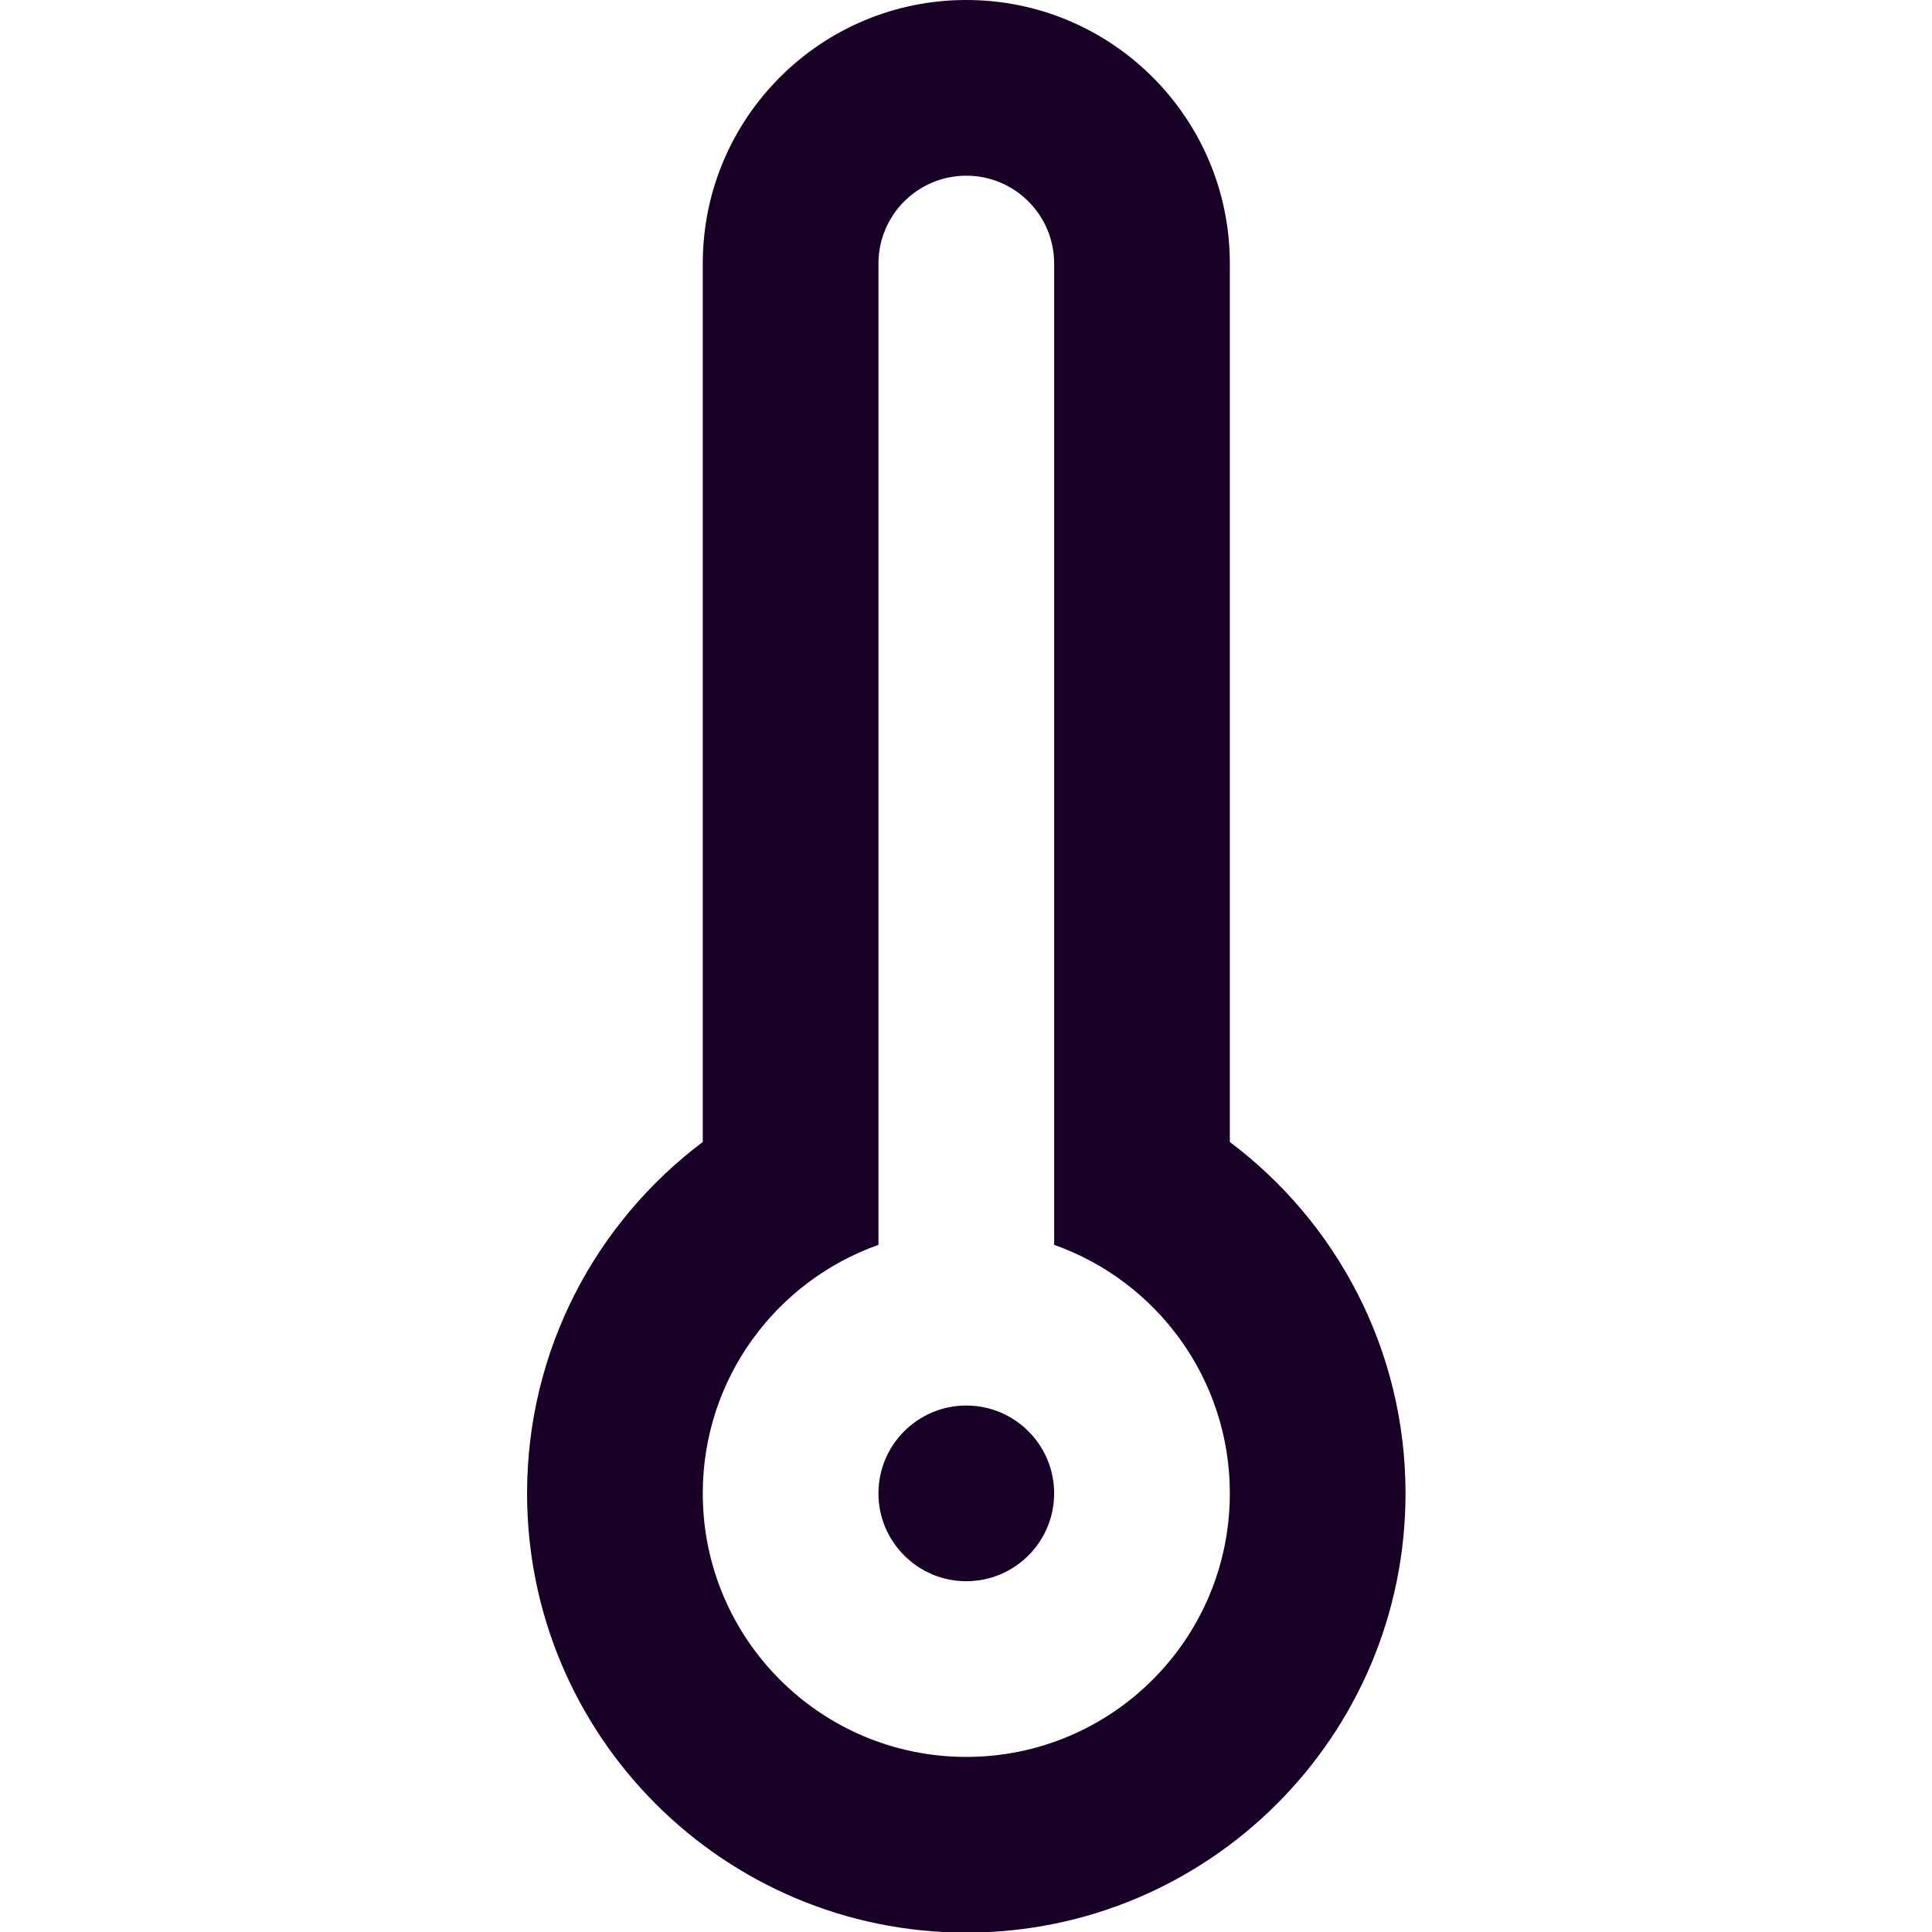 <?xml version="1.0" encoding="UTF-8" standalone="no"?>
<svg
   fill="none"
   height="32"
   viewBox="0 0 32 32"
   width="32"
   version="1.1"
   id="svg6"
   sodipodi:docname="face-thermostat.svg"
   inkscape:version="1.1.1 (3bf5ae0d25, 2021-09-20)"
   xmlns:inkscape="http://www.inkscape.org/namespaces/inkscape"
   xmlns:sodipodi="http://sodipodi.sourceforge.net/DTD/sodipodi-0.dtd"
   xmlns="http://www.w3.org/2000/svg"
   xmlns:svg="http://www.w3.org/2000/svg">
  <defs
     id="defs10" />
  <sodipodi:namedview
     id="namedview8"
     pagecolor="#ffffff"
     bordercolor="#666666"
     borderopacity="1.0"
     inkscape:pageshadow="2"
     inkscape:pageopacity="0.0"
     inkscape:pagecheckerboard="0"
     showgrid="false"
     inkscape:zoom="27.28125"
     inkscape:cx="15.981672"
     inkscape:cy="15.981672"
     inkscape:window-width="3840"
     inkscape:window-height="2080"
     inkscape:window-x="2293"
     inkscape:window-y="35"
     inkscape:window-maximized="1"
     inkscape:current-layer="svg6" />
  <g
     id="g829"
     transform="matrix(1.455,0,0,1.455,-1.455,-1.455)">
    <path
       d="m 12,19 c 0.552,0 1,-0.448 1,-1 0,-0.552 -0.448,-1 -1,-1 -0.552,0 -1,0.448 -1,1 0,0.552 0.448,1 1,1 z"
       fill="#180027"
       id="path2" />
    <path
       clip-rule="evenodd"
       d="m 15,14 c 1.214,0.912 2,2.365 2,4 0,2.761 -2.239,5 -5,5 C 9.239,23 7,20.761 7,18 7,16.364 7.786,14.912 9,14 V 4 c 0,-1.657 1.343,-3 3,-3 1.657,0 3,1.343 3,3 z M 13,4 v 11.171 c 1.165,0.412 2,1.523 2,2.829 0,1.657 -1.343,3 -3,3 -1.657,0 -3,-1.343 -3,-3 0,-1.306 0.835,-2.417 2,-2.829 V 4 c 0,-0.552 0.448,-1 1,-1 0.552,0 1,0.448 1,1 z"
       fill="#180027"
       fill-rule="evenodd"
       id="path4" />
  </g>
</svg>
